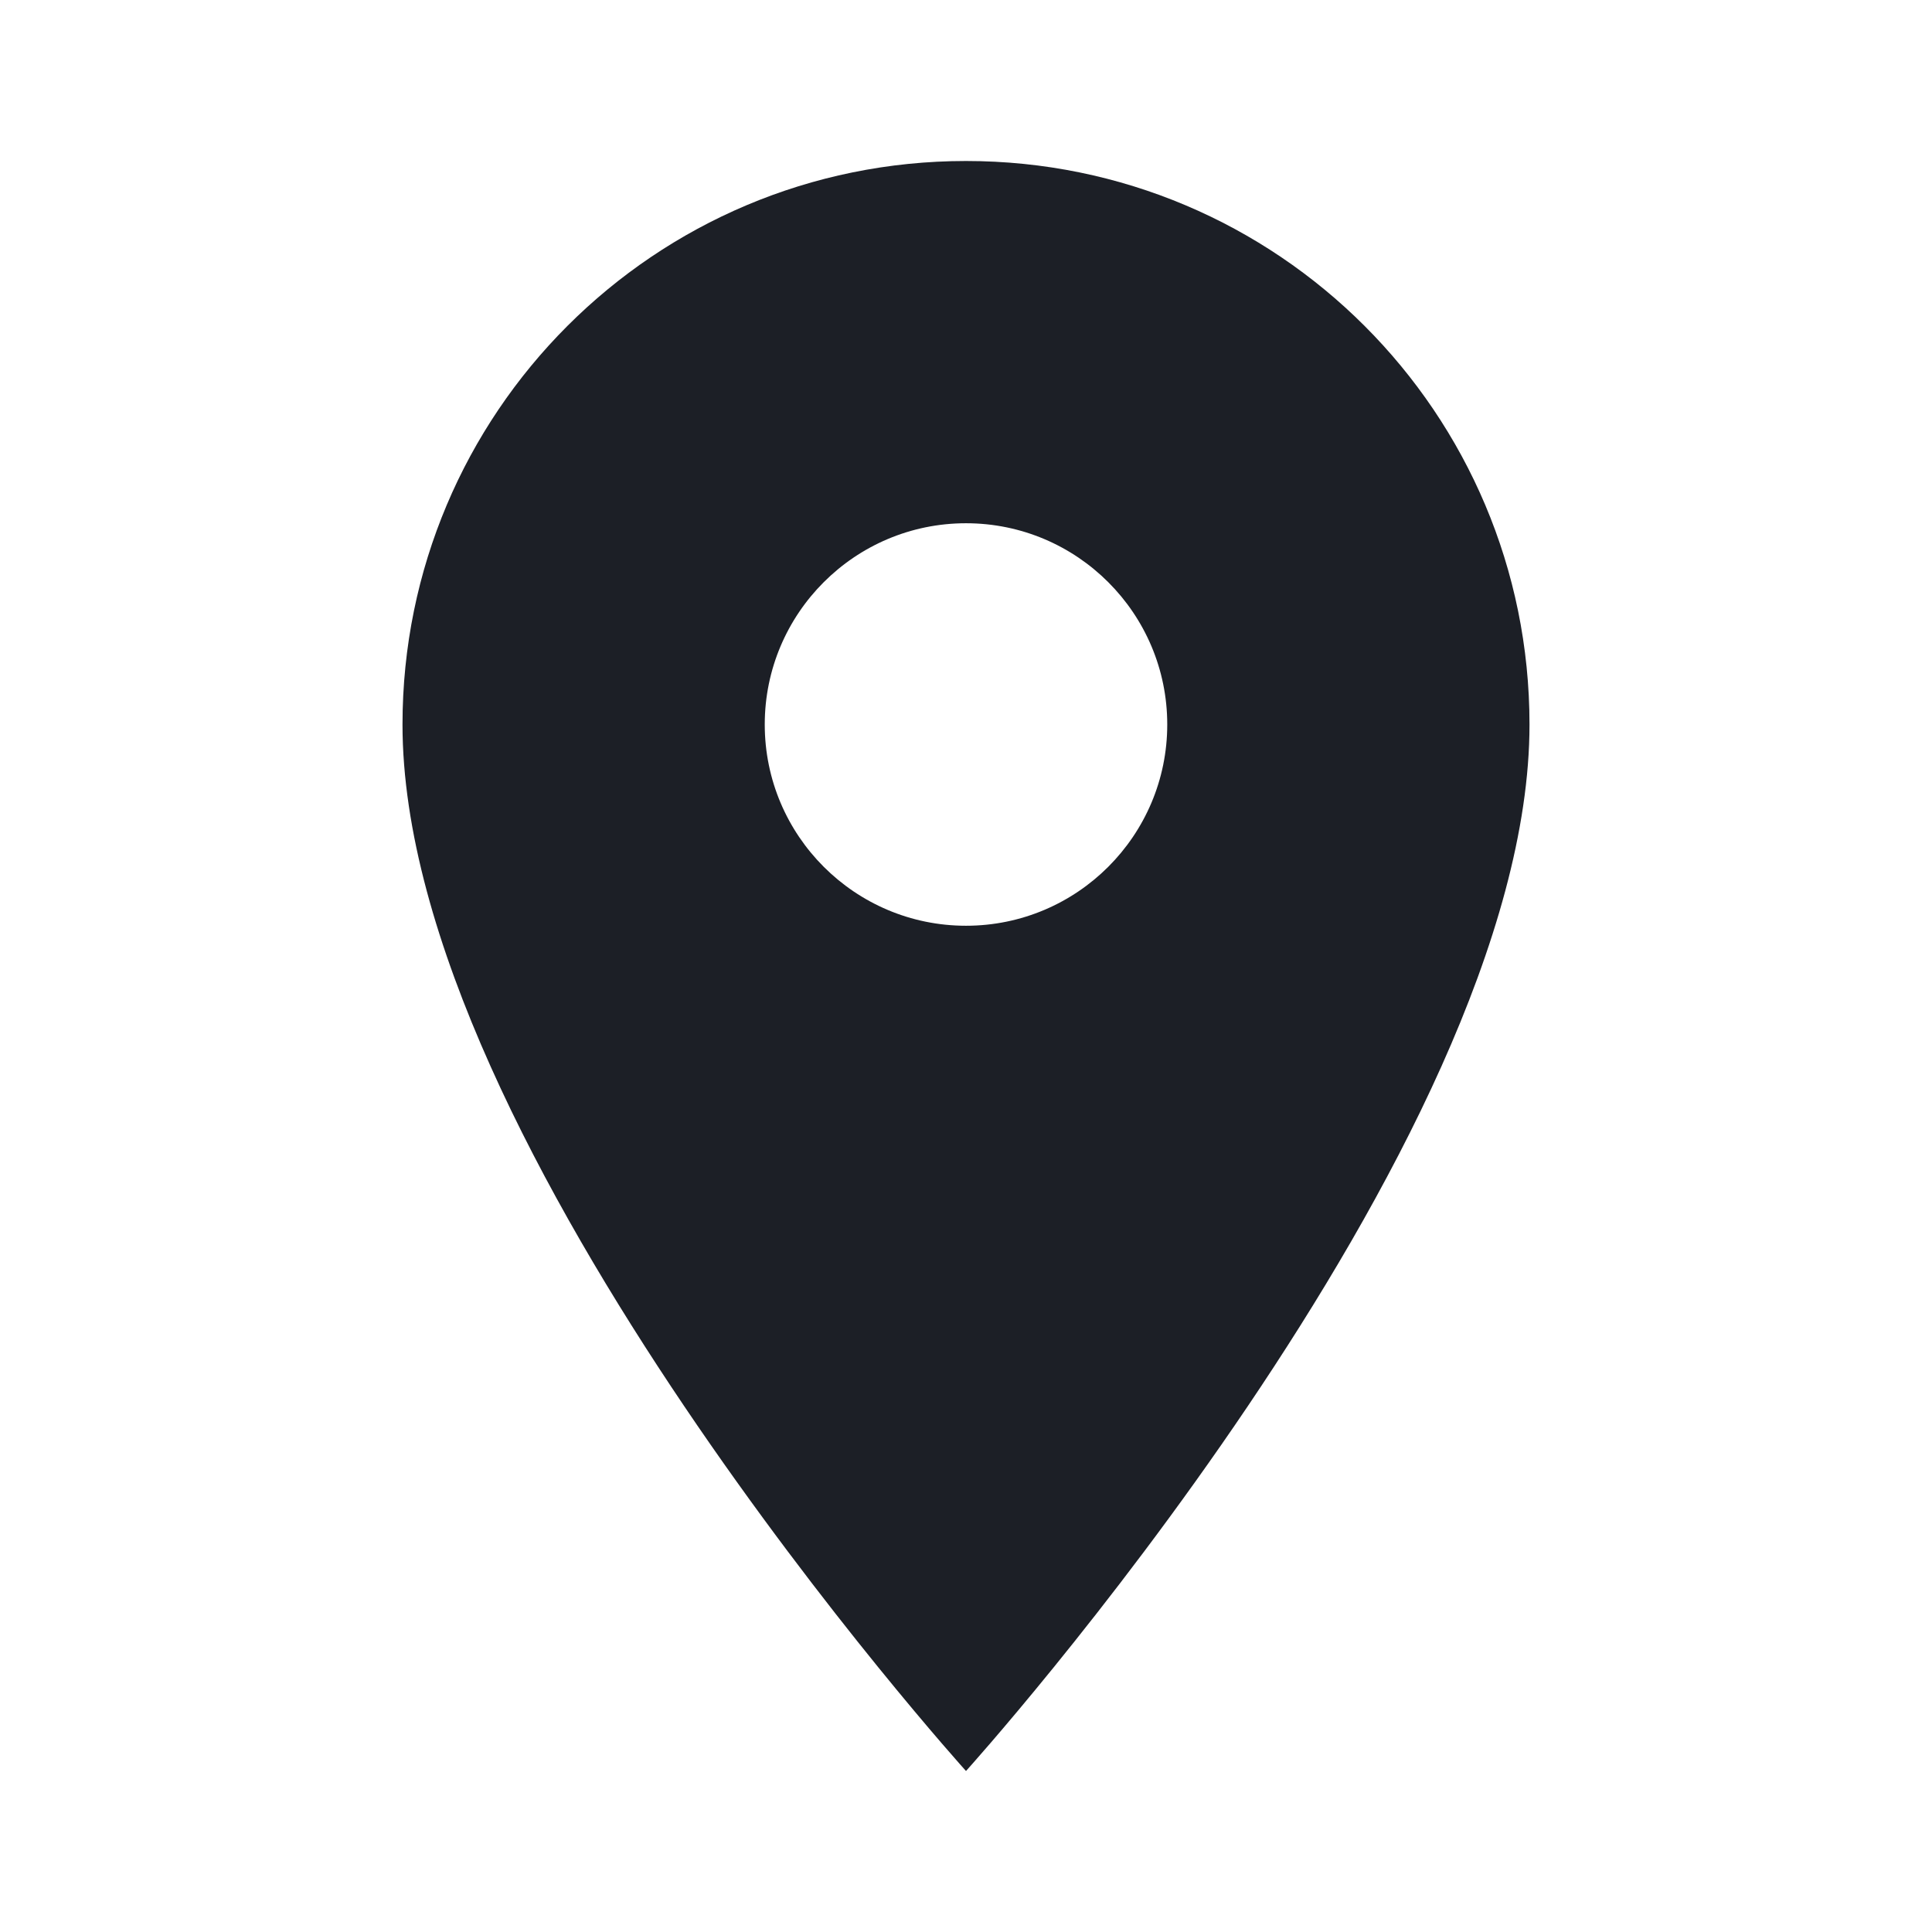 <svg xmlns="http://www.w3.org/2000/svg" height="26" viewBox="0 0 24 24" width="26"><path d="M12 2C8.13 2 5 5.13 5 9c0 5.25 7 13 7 13s7-7.75 7-13c0-3.87-3.13-7-7-7zm0 9.5c-1.38 0-2.5-1.12-2.5-2.5s1.12-2.5 2.5-2.5 2.5 1.12 2.5 2.5-1.12 2.5-2.5 2.5z" fill="#1C1F26"/><path d="M0 0h24v24H0z" fill="none"/></svg>